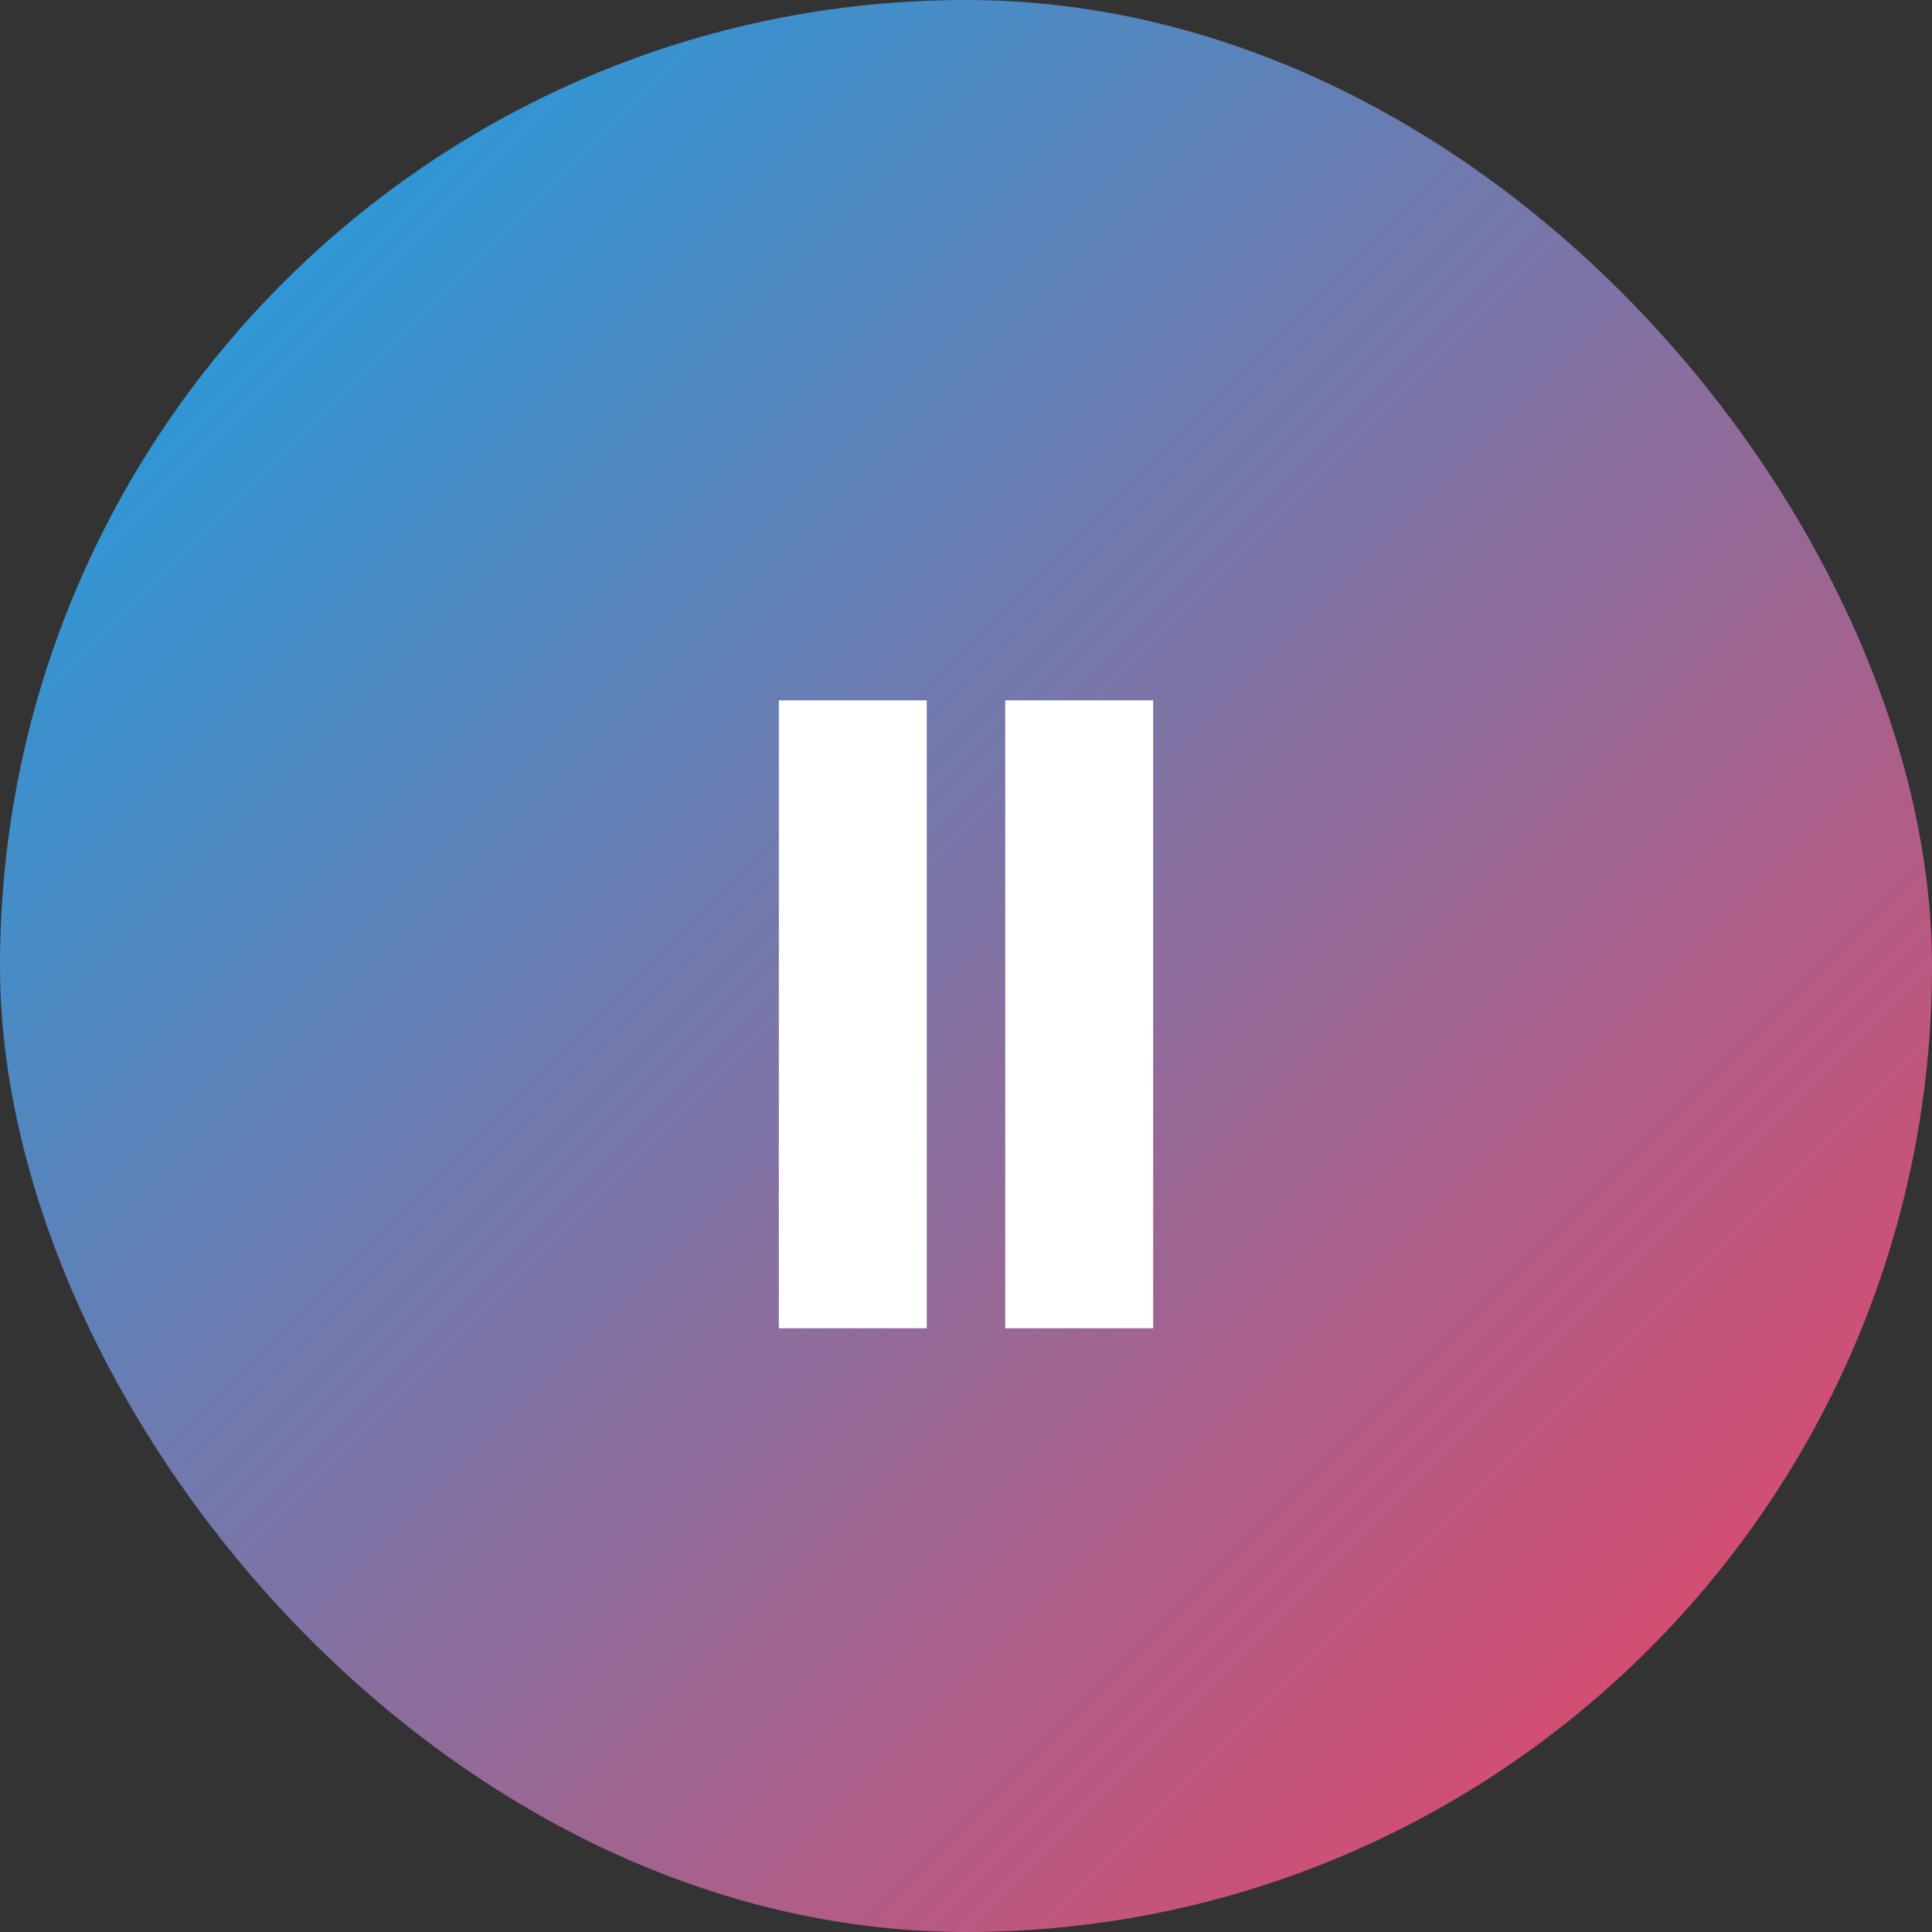 <svg width="32" height="32" viewBox="0 0 32 32" fill="none" xmlns="http://www.w3.org/2000/svg">
  <rect x="0" y="0" width="32" height="32" fill="#333333" stroke="none"/>
  <rect width="32" height="32" rx="16" fill="url(#paint0_linear)" />
  <path d="M16.65 22V11.6H19.1V22H16.65ZM12.9 22V11.6H15.35V22H12.9Z" fill="white"/>
  <defs>
    <linearGradient id="paint0_linear" x1="0" y1="0" x2="32" y2="32" gradientUnits="userSpaceOnUse">
      <stop stop-color="#0EA5E9"/>
      <stop offset="1" stop-color="#F43F5E"/>
    </linearGradient>
  </defs>
</svg>
